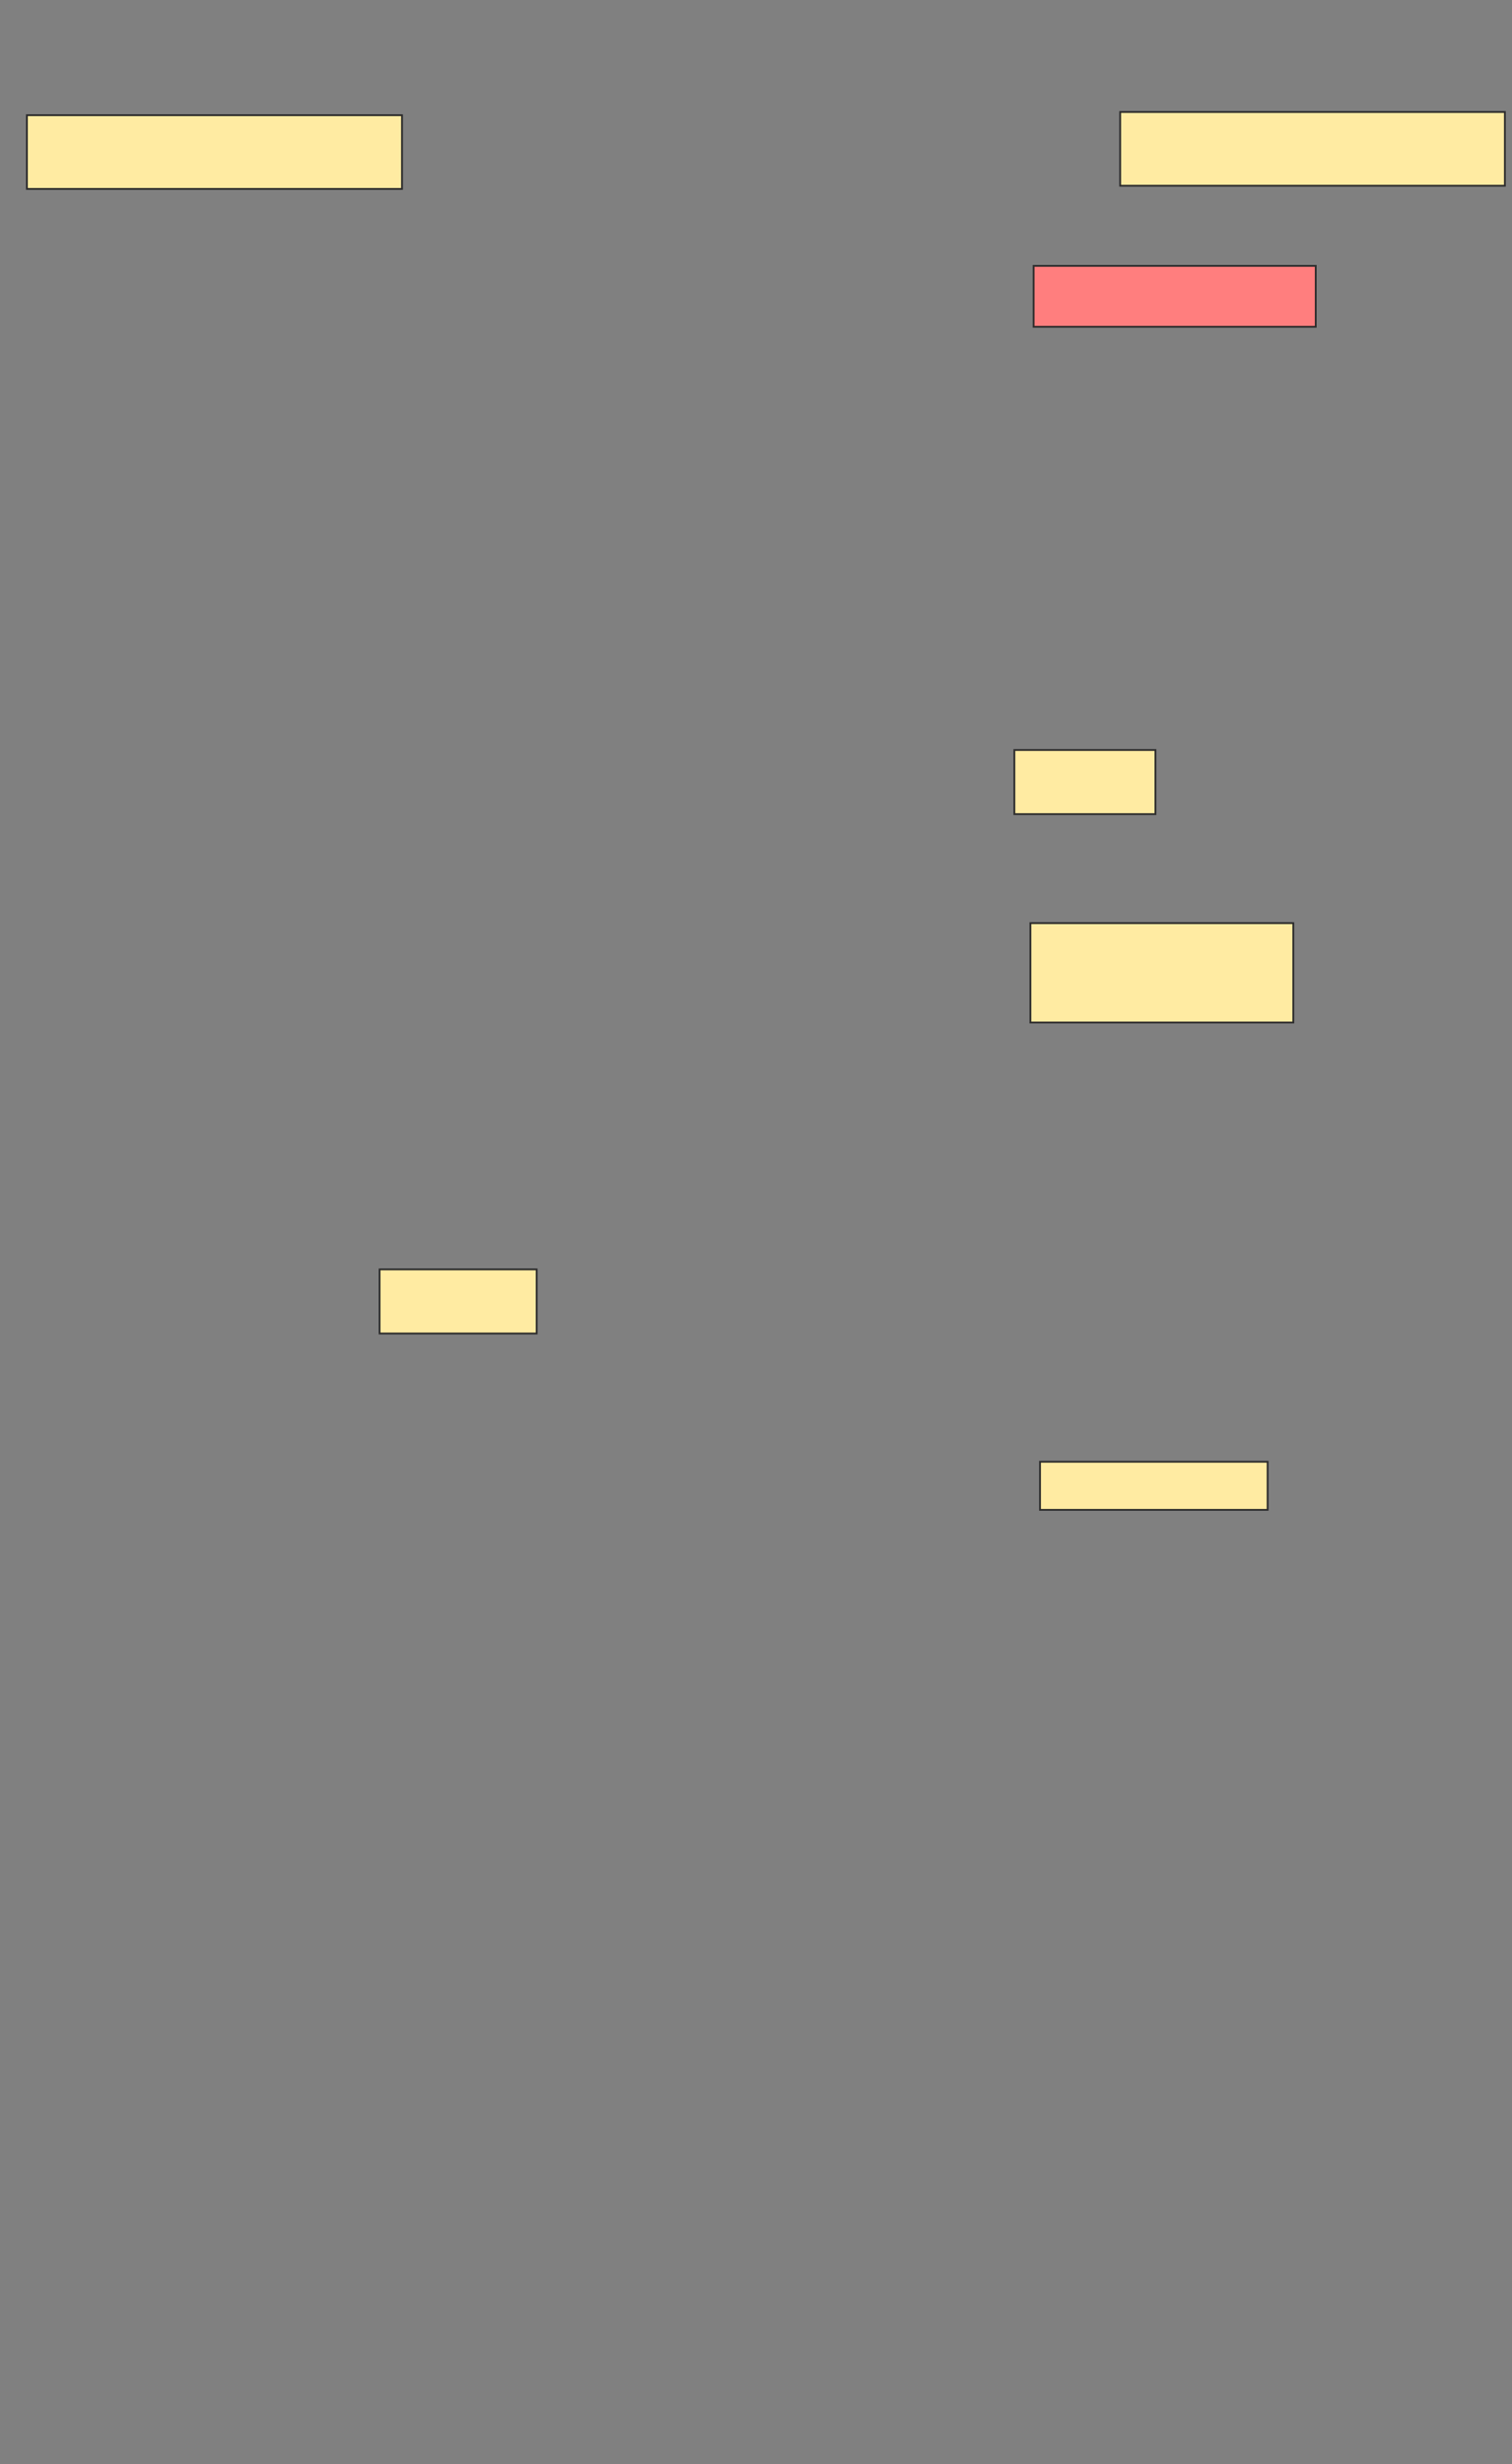 <svg xmlns="http://www.w3.org/2000/svg" width="829" height="1351">
 <rect width="100%" height="100%" fill="#808080" stroke="none"/>
 <!-- Created with Image Occlusion Enhanced -->
 <g>
  <title>Labels</title>
 </g>
 <g>
  <title>Masks</title>
  <rect id="d8027b3b5e324689a409c19c9ac9b0a3-ao-1" height="26.367" width="124.805" y="801.441" x="570.219" stroke="#2D2D2D" fill="#FFEBA2"/>
  <rect id="d8027b3b5e324689a409c19c9ac9b0a3-ao-2" height="54.492" width="144.141" y="506.129" x="564.945" stroke="#2D2D2D" fill="#FFEBA2"/>
  <rect id="d8027b3b5e324689a409c19c9ac9b0a3-ao-3" height="33.398" width="154.688" y="145.777" x="566.703" stroke="#2D2D2D" fill="#FF7E7E" class="qshape"/>
  <rect id="d8027b3b5e324689a409c19c9ac9b0a3-ao-4" height="40.43" width="205.664" y="63.16" x="14.75" stroke="#2D2D2D" fill="#FFEBA2"/>
  <rect id="d8027b3b5e324689a409c19c9ac9b0a3-ao-5" height="40.43" width="210.938" y="61.402" x="614.164" stroke="#2D2D2D" fill="#FFEBA2"/>
  <rect id="d8027b3b5e324689a409c19c9ac9b0a3-ao-6" height="35.156" width="77.344" y="411.207" x="556.156" stroke="#2D2D2D" fill="#FFEBA2"/>
  <rect id="d8027b3b5e324689a409c19c9ac9b0a3-ao-7" height="35.156" width="86.133" y="695.973" x="208.109" stroke="#2D2D2D" fill="#FFEBA2"/>
 </g>
</svg>